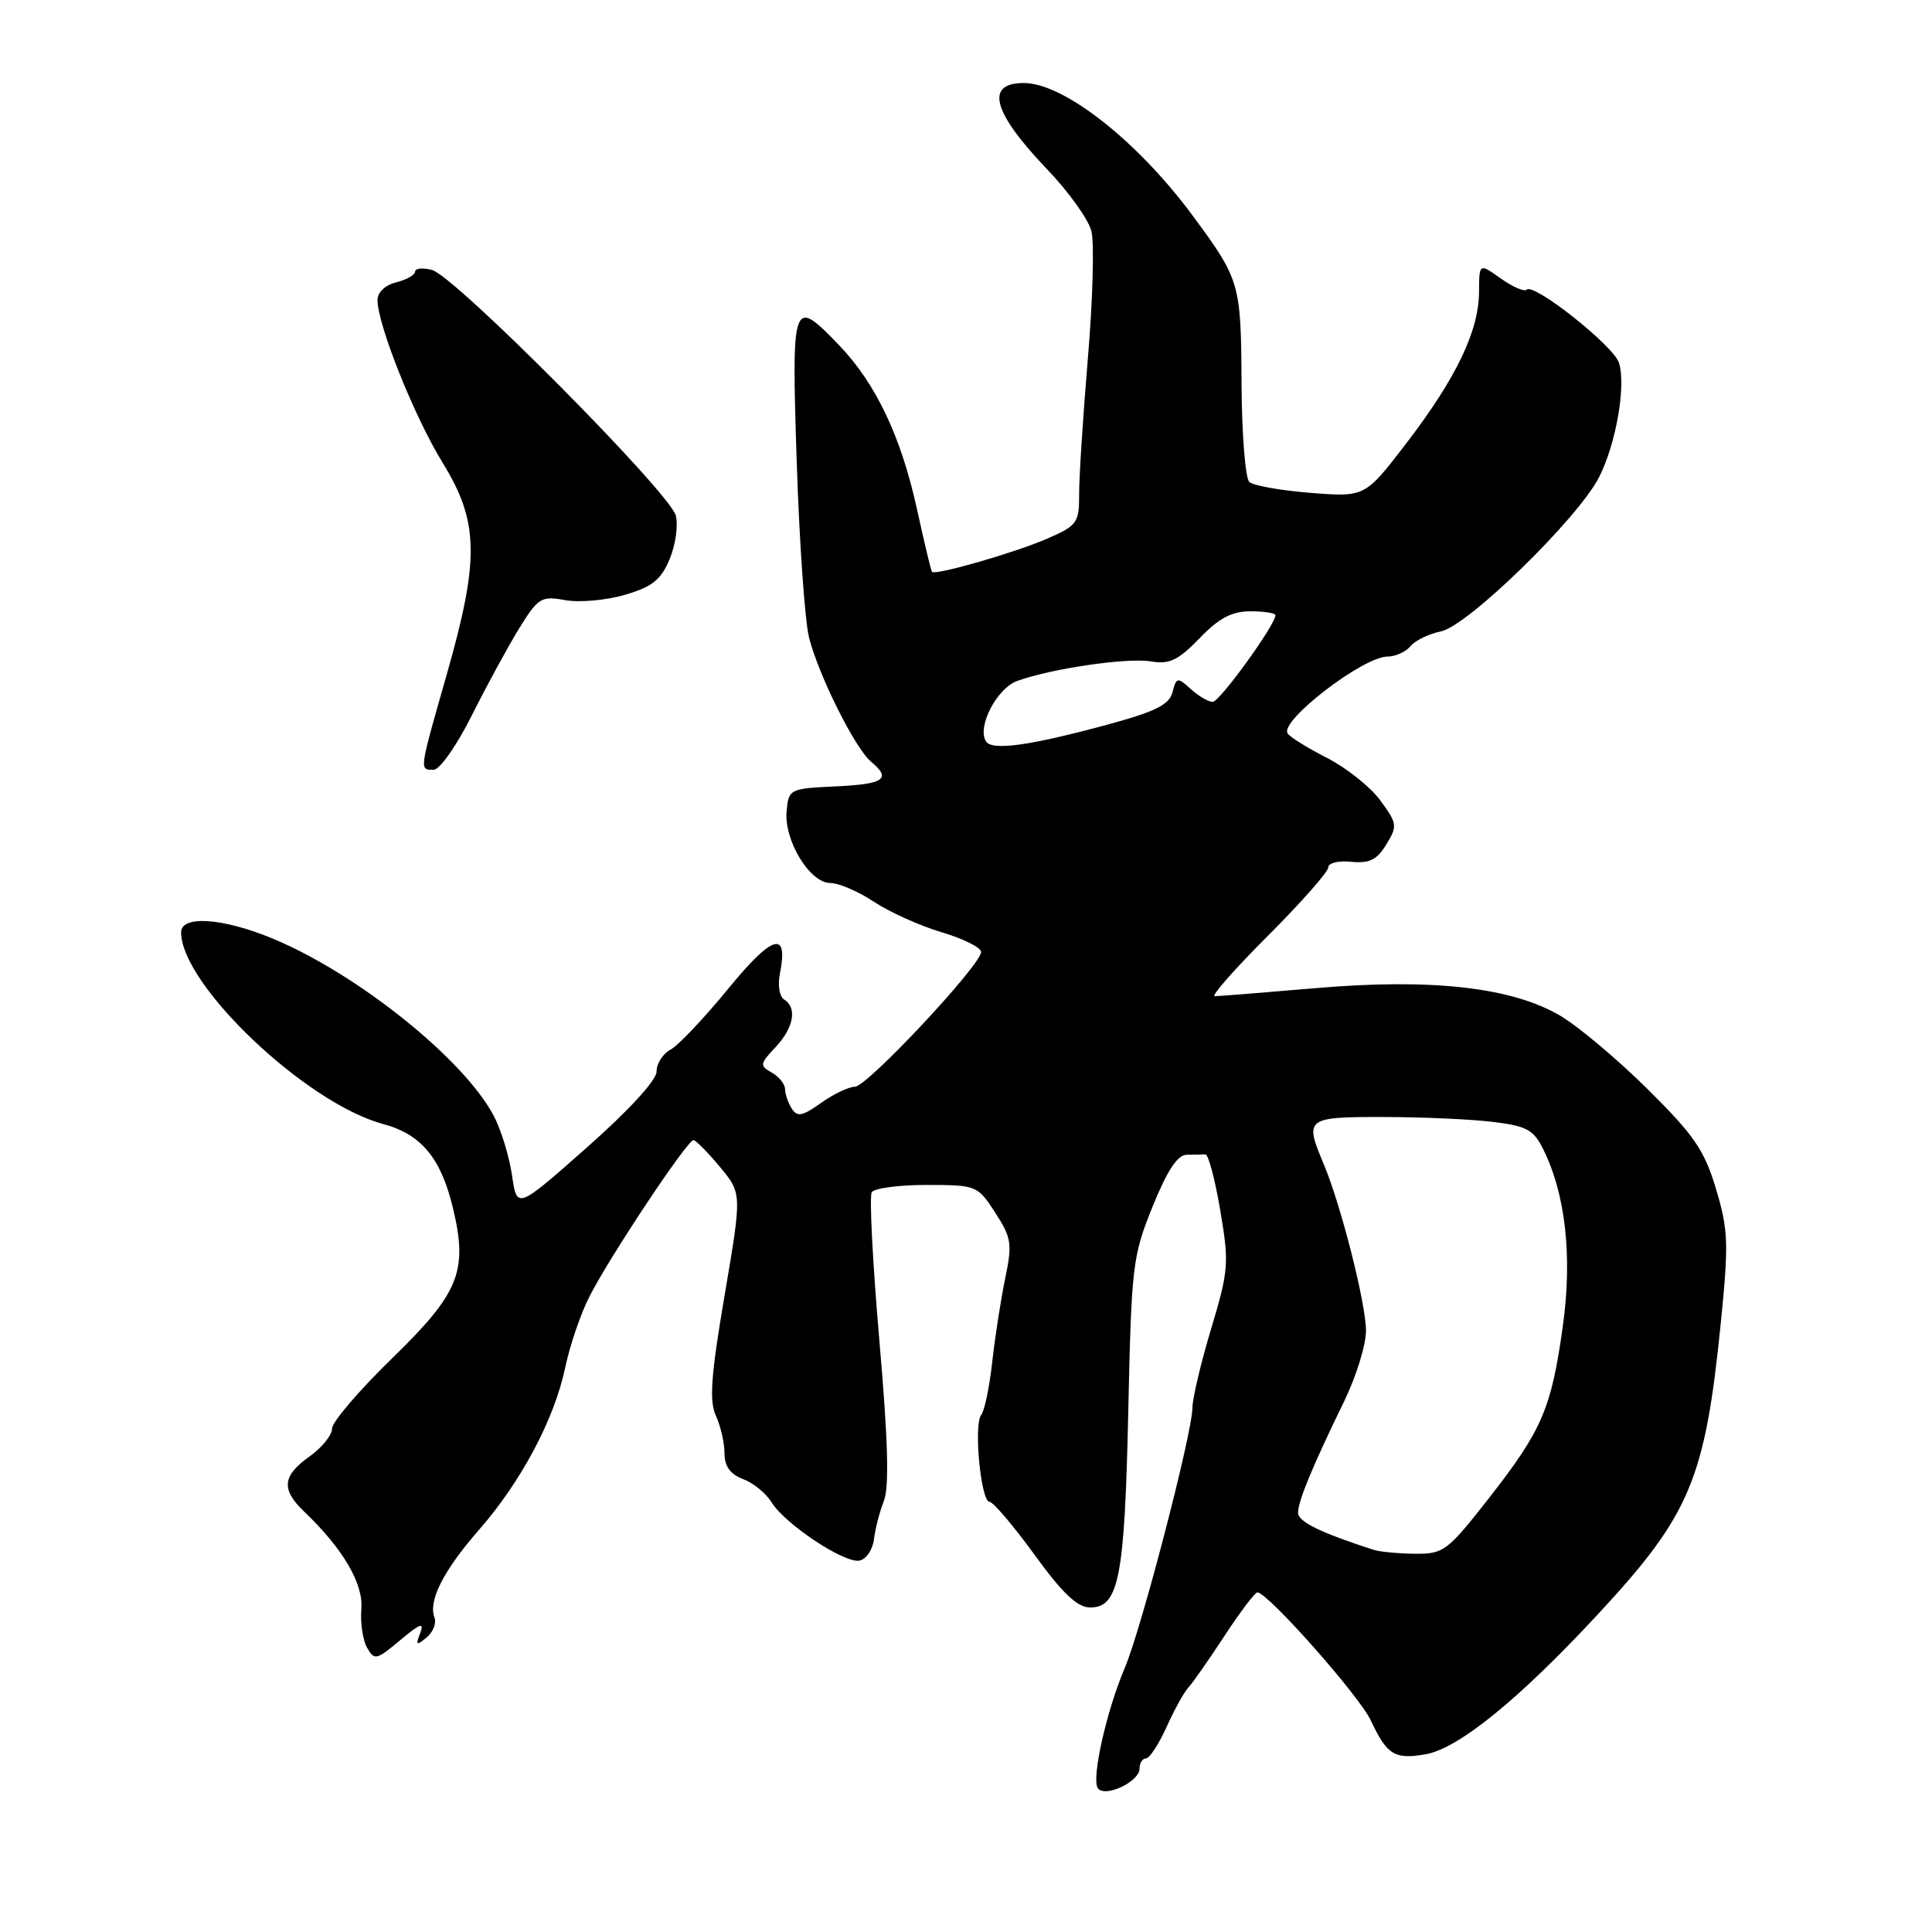 <?xml version="1.0" encoding="UTF-8" standalone="no"?>
<!DOCTYPE svg PUBLIC "-//W3C//DTD SVG 1.1//EN" "http://www.w3.org/Graphics/SVG/1.1/DTD/svg11.dtd" >
<svg xmlns="http://www.w3.org/2000/svg" xmlns:xlink="http://www.w3.org/1999/xlink" version="1.1" viewBox="0 0 256 256">
 <g >
 <path fill="currentColor"
d=" M 151.00 234.34 C 151.00 233.60 151.38 233.00 151.85 233.00 C 152.31 233.00 153.54 231.13 154.57 228.85 C 155.59 226.57 156.90 224.21 157.47 223.60 C 158.04 223.00 160.19 219.91 162.26 216.75 C 164.33 213.59 166.29 211.00 166.61 211.00 C 167.97 211.00 180.10 224.69 181.63 227.95 C 183.79 232.55 184.79 233.17 188.91 232.45 C 193.26 231.68 201.27 225.18 211.72 213.91 C 223.99 200.69 225.94 196.04 228.04 175.04 C 229.07 164.77 229.00 162.94 227.38 157.54 C 225.84 152.40 224.48 150.42 218.31 144.31 C 214.31 140.35 209.10 135.97 206.71 134.57 C 200.30 130.81 189.71 129.62 174.36 130.93 C 167.50 131.52 161.47 132.00 160.95 132.00 C 160.43 132.00 163.60 128.40 168.00 124.00 C 172.40 119.60 176.00 115.52 176.00 114.94 C 176.00 114.35 177.36 114.01 179.05 114.19 C 181.44 114.43 182.44 113.94 183.69 111.90 C 185.19 109.44 185.15 109.12 182.89 106.05 C 181.58 104.26 178.39 101.73 175.82 100.42 C 173.25 99.11 170.90 97.65 170.61 97.17 C 169.57 95.50 180.63 87.00 183.84 87.00 C 184.89 87.00 186.27 86.38 186.90 85.62 C 187.53 84.86 189.34 83.98 190.93 83.66 C 194.47 82.96 209.09 68.70 211.88 63.24 C 214.14 58.80 215.48 51.10 214.52 48.07 C 213.81 45.82 203.23 37.44 202.29 38.38 C 201.98 38.69 200.44 38.02 198.86 36.90 C 196.00 34.86 196.00 34.86 195.98 38.68 C 195.95 43.86 192.96 50.10 186.38 58.69 C 180.88 65.87 180.88 65.87 173.69 65.31 C 169.74 65.00 166.07 64.35 165.54 63.86 C 165.01 63.37 164.54 57.47 164.51 50.74 C 164.44 37.51 164.31 37.06 157.98 28.50 C 150.68 18.64 140.94 11.00 135.66 11.00 C 130.48 11.00 131.52 14.86 138.71 22.39 C 141.58 25.38 144.24 29.09 144.62 30.64 C 145.01 32.18 144.80 39.76 144.15 47.47 C 143.50 55.19 142.98 63.31 142.99 65.51 C 143.00 69.28 142.74 69.64 138.75 71.38 C 134.46 73.24 123.91 76.28 123.49 75.77 C 123.36 75.62 122.48 71.90 121.51 67.50 C 119.41 57.89 116.06 50.81 111.19 45.75 C 105.00 39.30 104.87 39.65 105.57 61.25 C 105.92 71.84 106.65 82.29 107.20 84.47 C 108.45 89.44 113.31 99.19 115.42 100.93 C 118.16 103.21 117.18 103.90 110.75 104.20 C 104.61 104.49 104.50 104.55 104.23 107.50 C 103.88 111.37 107.30 117.00 110.01 117.00 C 111.13 117.00 113.74 118.12 115.80 119.49 C 117.87 120.86 121.91 122.68 124.78 123.53 C 127.65 124.38 130.00 125.56 130.00 126.14 C 130.00 127.86 114.89 144.00 113.28 144.00 C 112.47 144.00 110.46 144.96 108.80 146.14 C 106.32 147.91 105.64 148.04 104.91 146.89 C 104.43 146.13 104.02 144.96 104.02 144.30 C 104.01 143.64 103.22 142.66 102.26 142.12 C 100.64 141.22 100.67 140.98 102.76 138.76 C 105.18 136.18 105.66 133.53 103.90 132.44 C 103.29 132.06 103.04 130.55 103.33 129.08 C 104.51 123.20 102.40 123.79 96.51 130.99 C 93.31 134.90 89.87 138.54 88.85 139.08 C 87.83 139.62 87.00 140.93 87.00 141.98 C 87.00 143.13 83.33 147.13 77.75 152.06 C 68.50 160.24 68.50 160.24 67.85 155.77 C 67.50 153.32 66.43 149.80 65.48 147.96 C 61.58 140.41 47.31 128.97 36.02 124.32 C 29.46 121.62 24.00 121.26 24.00 123.54 C 24.00 130.48 40.54 146.18 50.74 148.93 C 55.81 150.29 58.42 153.43 60.01 160.04 C 62.03 168.46 60.87 171.31 51.93 180.01 C 47.57 184.25 44.00 188.43 44.00 189.29 C 44.00 190.16 42.65 191.83 41.00 193.00 C 37.40 195.56 37.23 197.36 40.31 200.30 C 45.44 205.20 48.17 209.84 47.88 213.20 C 47.73 215.02 48.07 217.32 48.64 218.33 C 49.60 220.04 49.88 219.97 53.03 217.33 C 55.66 215.12 56.24 214.91 55.68 216.39 C 55.05 218.02 55.17 218.10 56.52 216.98 C 57.39 216.27 57.86 215.07 57.57 214.33 C 56.72 212.11 58.77 208.09 63.48 202.70 C 69.07 196.31 73.46 188.04 74.89 181.22 C 75.50 178.31 76.94 174.07 78.11 171.79 C 80.85 166.41 91.12 150.98 91.90 151.07 C 92.23 151.11 93.81 152.72 95.41 154.64 C 98.31 158.13 98.31 158.13 96.02 171.61 C 94.20 182.29 93.96 185.61 94.86 187.59 C 95.49 188.97 96.00 191.21 96.00 192.57 C 96.00 194.29 96.76 195.34 98.47 195.99 C 99.83 196.50 101.51 197.88 102.22 199.04 C 103.96 201.91 111.87 207.17 113.87 206.79 C 114.77 206.62 115.63 205.36 115.80 203.99 C 115.96 202.62 116.55 200.32 117.12 198.88 C 117.84 197.02 117.67 190.81 116.52 177.61 C 115.63 167.35 115.18 158.52 115.51 157.98 C 115.85 157.44 119.13 157.01 122.81 157.01 C 129.41 157.02 129.53 157.08 131.87 160.68 C 134.03 164.02 134.15 164.79 133.19 169.42 C 132.61 172.21 131.84 177.20 131.47 180.50 C 131.11 183.80 130.45 186.95 130.01 187.50 C 128.99 188.78 129.97 199.00 131.12 199.00 C 131.59 199.00 134.27 202.15 137.07 206.00 C 140.82 211.16 142.76 213.00 144.46 213.00 C 148.25 213.00 149.02 209.08 149.50 187.11 C 149.92 167.69 150.07 166.44 152.72 159.89 C 154.66 155.09 156.03 153.02 157.25 153.01 C 158.21 153.01 159.32 152.98 159.72 152.96 C 160.11 152.94 161.00 156.28 161.69 160.37 C 162.88 167.38 162.81 168.30 160.48 176.08 C 159.11 180.63 158.00 185.34 158.00 186.55 C 158.00 189.85 151.24 215.84 149.04 221.00 C 146.64 226.63 144.62 235.58 145.45 236.91 C 146.30 238.29 151.00 236.11 151.00 234.34 Z  M 62.54 94.75 C 64.54 90.76 67.37 85.57 68.83 83.20 C 71.32 79.19 71.73 78.95 74.88 79.52 C 76.75 79.86 80.30 79.55 82.79 78.82 C 86.42 77.76 87.58 76.84 88.72 74.11 C 89.51 72.24 89.88 69.64 89.55 68.32 C 88.79 65.31 60.26 36.56 57.24 35.77 C 56.01 35.45 55.00 35.55 55.00 35.99 C 55.00 36.42 53.88 37.07 52.50 37.41 C 51.02 37.78 50.01 38.75 50.02 39.77 C 50.06 43.13 54.91 55.24 58.66 61.33 C 63.47 69.16 63.56 74.10 59.16 89.50 C 55.52 102.24 55.55 102.00 57.46 102.00 C 58.27 102.00 60.53 98.78 62.54 94.75 Z  M 182.00 205.36 C 174.93 203.07 172.00 201.63 172.00 200.45 C 172.00 198.91 173.87 194.38 178.14 185.61 C 179.71 182.37 181.00 178.20 181.00 176.34 C 181.00 172.73 177.68 159.66 175.39 154.22 C 172.83 148.17 173.04 148.00 183.25 148.01 C 188.34 148.01 194.86 148.30 197.75 148.65 C 202.26 149.19 203.20 149.69 204.46 152.23 C 207.45 158.21 208.37 166.51 207.08 175.75 C 205.55 186.69 204.34 189.49 197.27 198.54 C 191.79 205.53 191.30 205.91 187.50 205.88 C 185.30 205.86 182.82 205.62 182.00 205.36 Z  M 130.64 98.23 C 129.44 96.29 132.09 91.20 134.81 90.22 C 139.36 88.58 149.34 87.12 152.50 87.64 C 154.97 88.05 156.11 87.50 158.95 84.57 C 161.53 81.89 163.22 81.00 165.70 81.00 C 167.51 81.00 169.00 81.23 169.00 81.52 C 169.00 82.79 161.61 93.00 160.69 93.00 C 160.12 93.00 158.82 92.24 157.79 91.31 C 156.02 89.70 155.88 89.73 155.36 91.72 C 154.93 93.39 153.10 94.29 146.66 96.04 C 136.35 98.83 131.43 99.50 130.64 98.23 Z "/>
</g>
</svg>